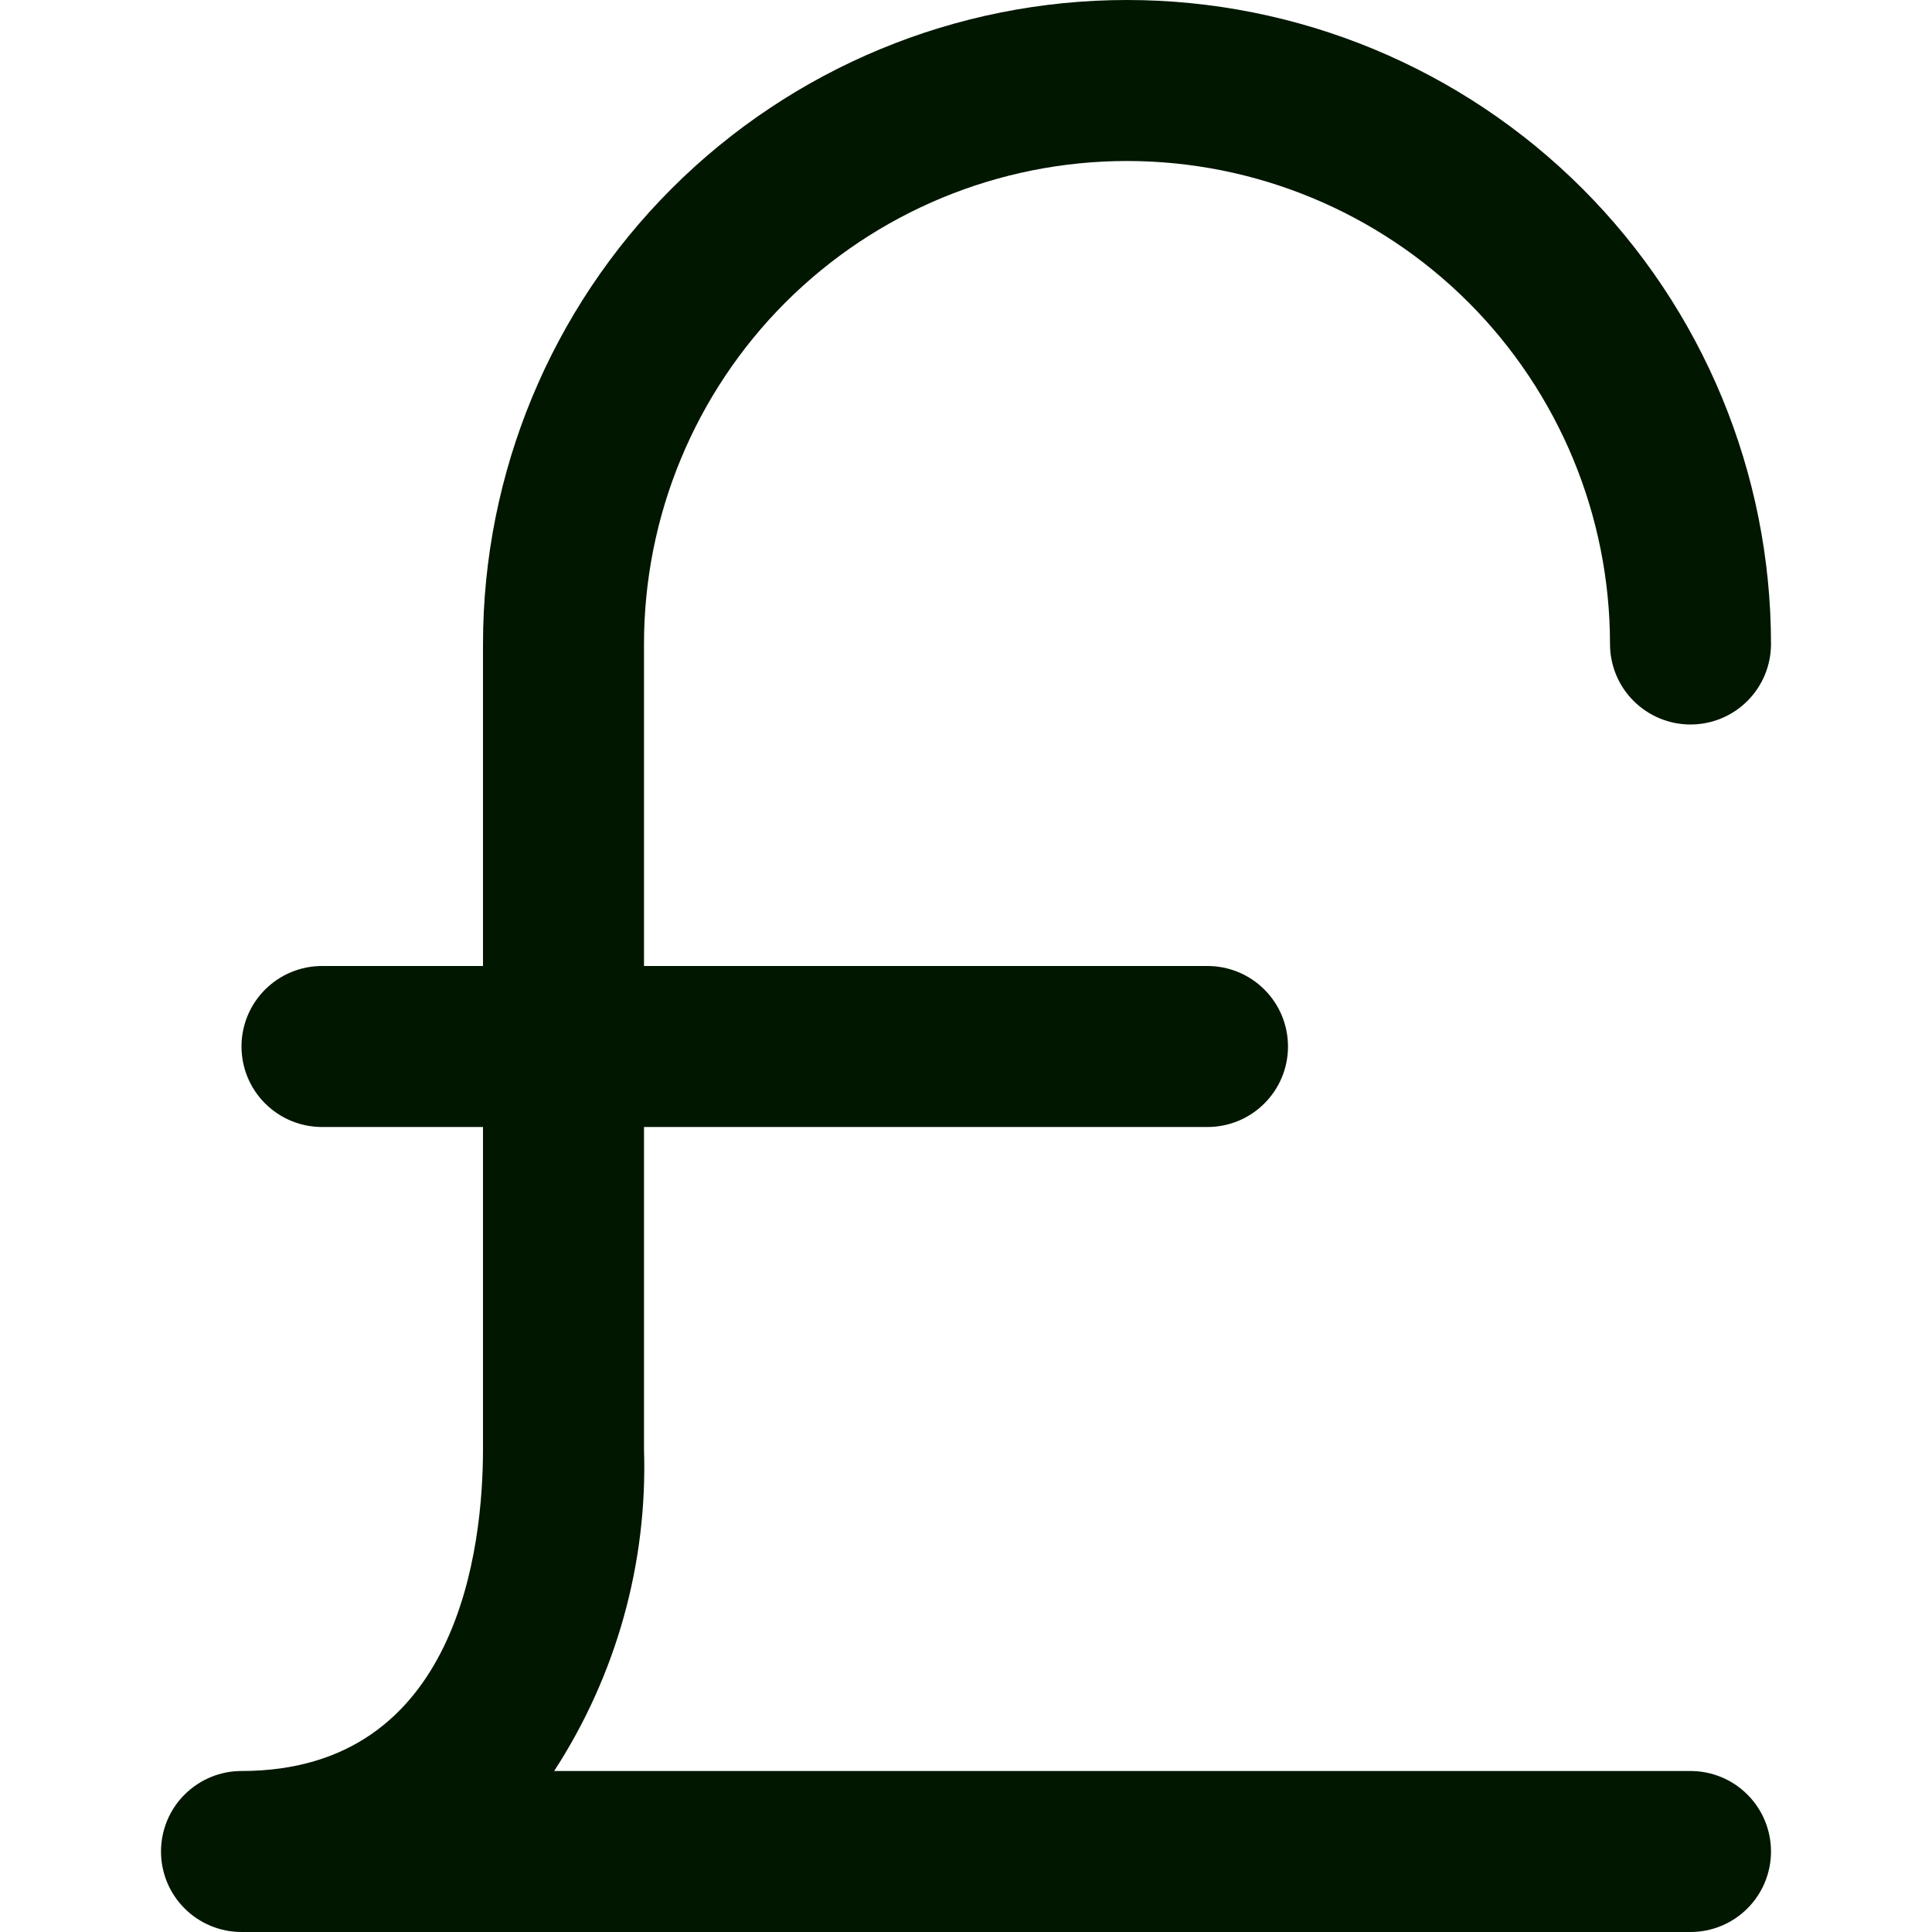 <svg width="24" height="24" viewBox="0 0 24 24" fill="none" xmlns="http://www.w3.org/2000/svg">
<g clip-path="url(#clip0_195_76665)">
<path d="M21 22H6.884C7.656 20.812 8.046 19.416 8 18V14H15C15.265 14 15.52 13.895 15.707 13.707C15.895 13.52 16 13.265 16 13C16 12.735 15.895 12.48 15.707 12.293C15.52 12.105 15.265 12 15 12H8V8C8 6.409 8.632 4.883 9.757 3.757C10.883 2.632 12.409 2 14 2C15.591 2 17.117 2.632 18.243 3.757C19.368 4.883 20 6.409 20 8C20 8.265 20.105 8.52 20.293 8.707C20.481 8.895 20.735 9 21 9C21.265 9 21.52 8.895 21.707 8.707C21.895 8.52 22 8.265 22 8C22 5.878 21.157 3.843 19.657 2.343C18.157 0.843 16.122 0 14 0C11.878 0 9.844 0.843 8.343 2.343C6.843 3.843 6 5.878 6 8V12H4C3.735 12 3.481 12.105 3.293 12.293C3.105 12.48 3 12.735 3 13C3 13.265 3.105 13.52 3.293 13.707C3.481 13.895 3.735 14 4 14H6V18C6 19.2 5.708 22 3 22C2.735 22 2.481 22.105 2.293 22.293C2.105 22.48 2 22.735 2 23C2 23.265 2.105 23.52 2.293 23.707C2.481 23.895 2.735 24 3 24H21C21.265 24 21.52 23.895 21.707 23.707C21.895 23.52 22 23.265 22 23C22 22.735 21.895 22.48 21.707 22.293C21.52 22.105 21.265 22 21 22Z" fill="#021700"/>
</g>
<defs>
<clipPath id="clip0_195_76665">
<rect width="24" height="24" fill="white"/>
</clipPath>
</defs>
</svg>

